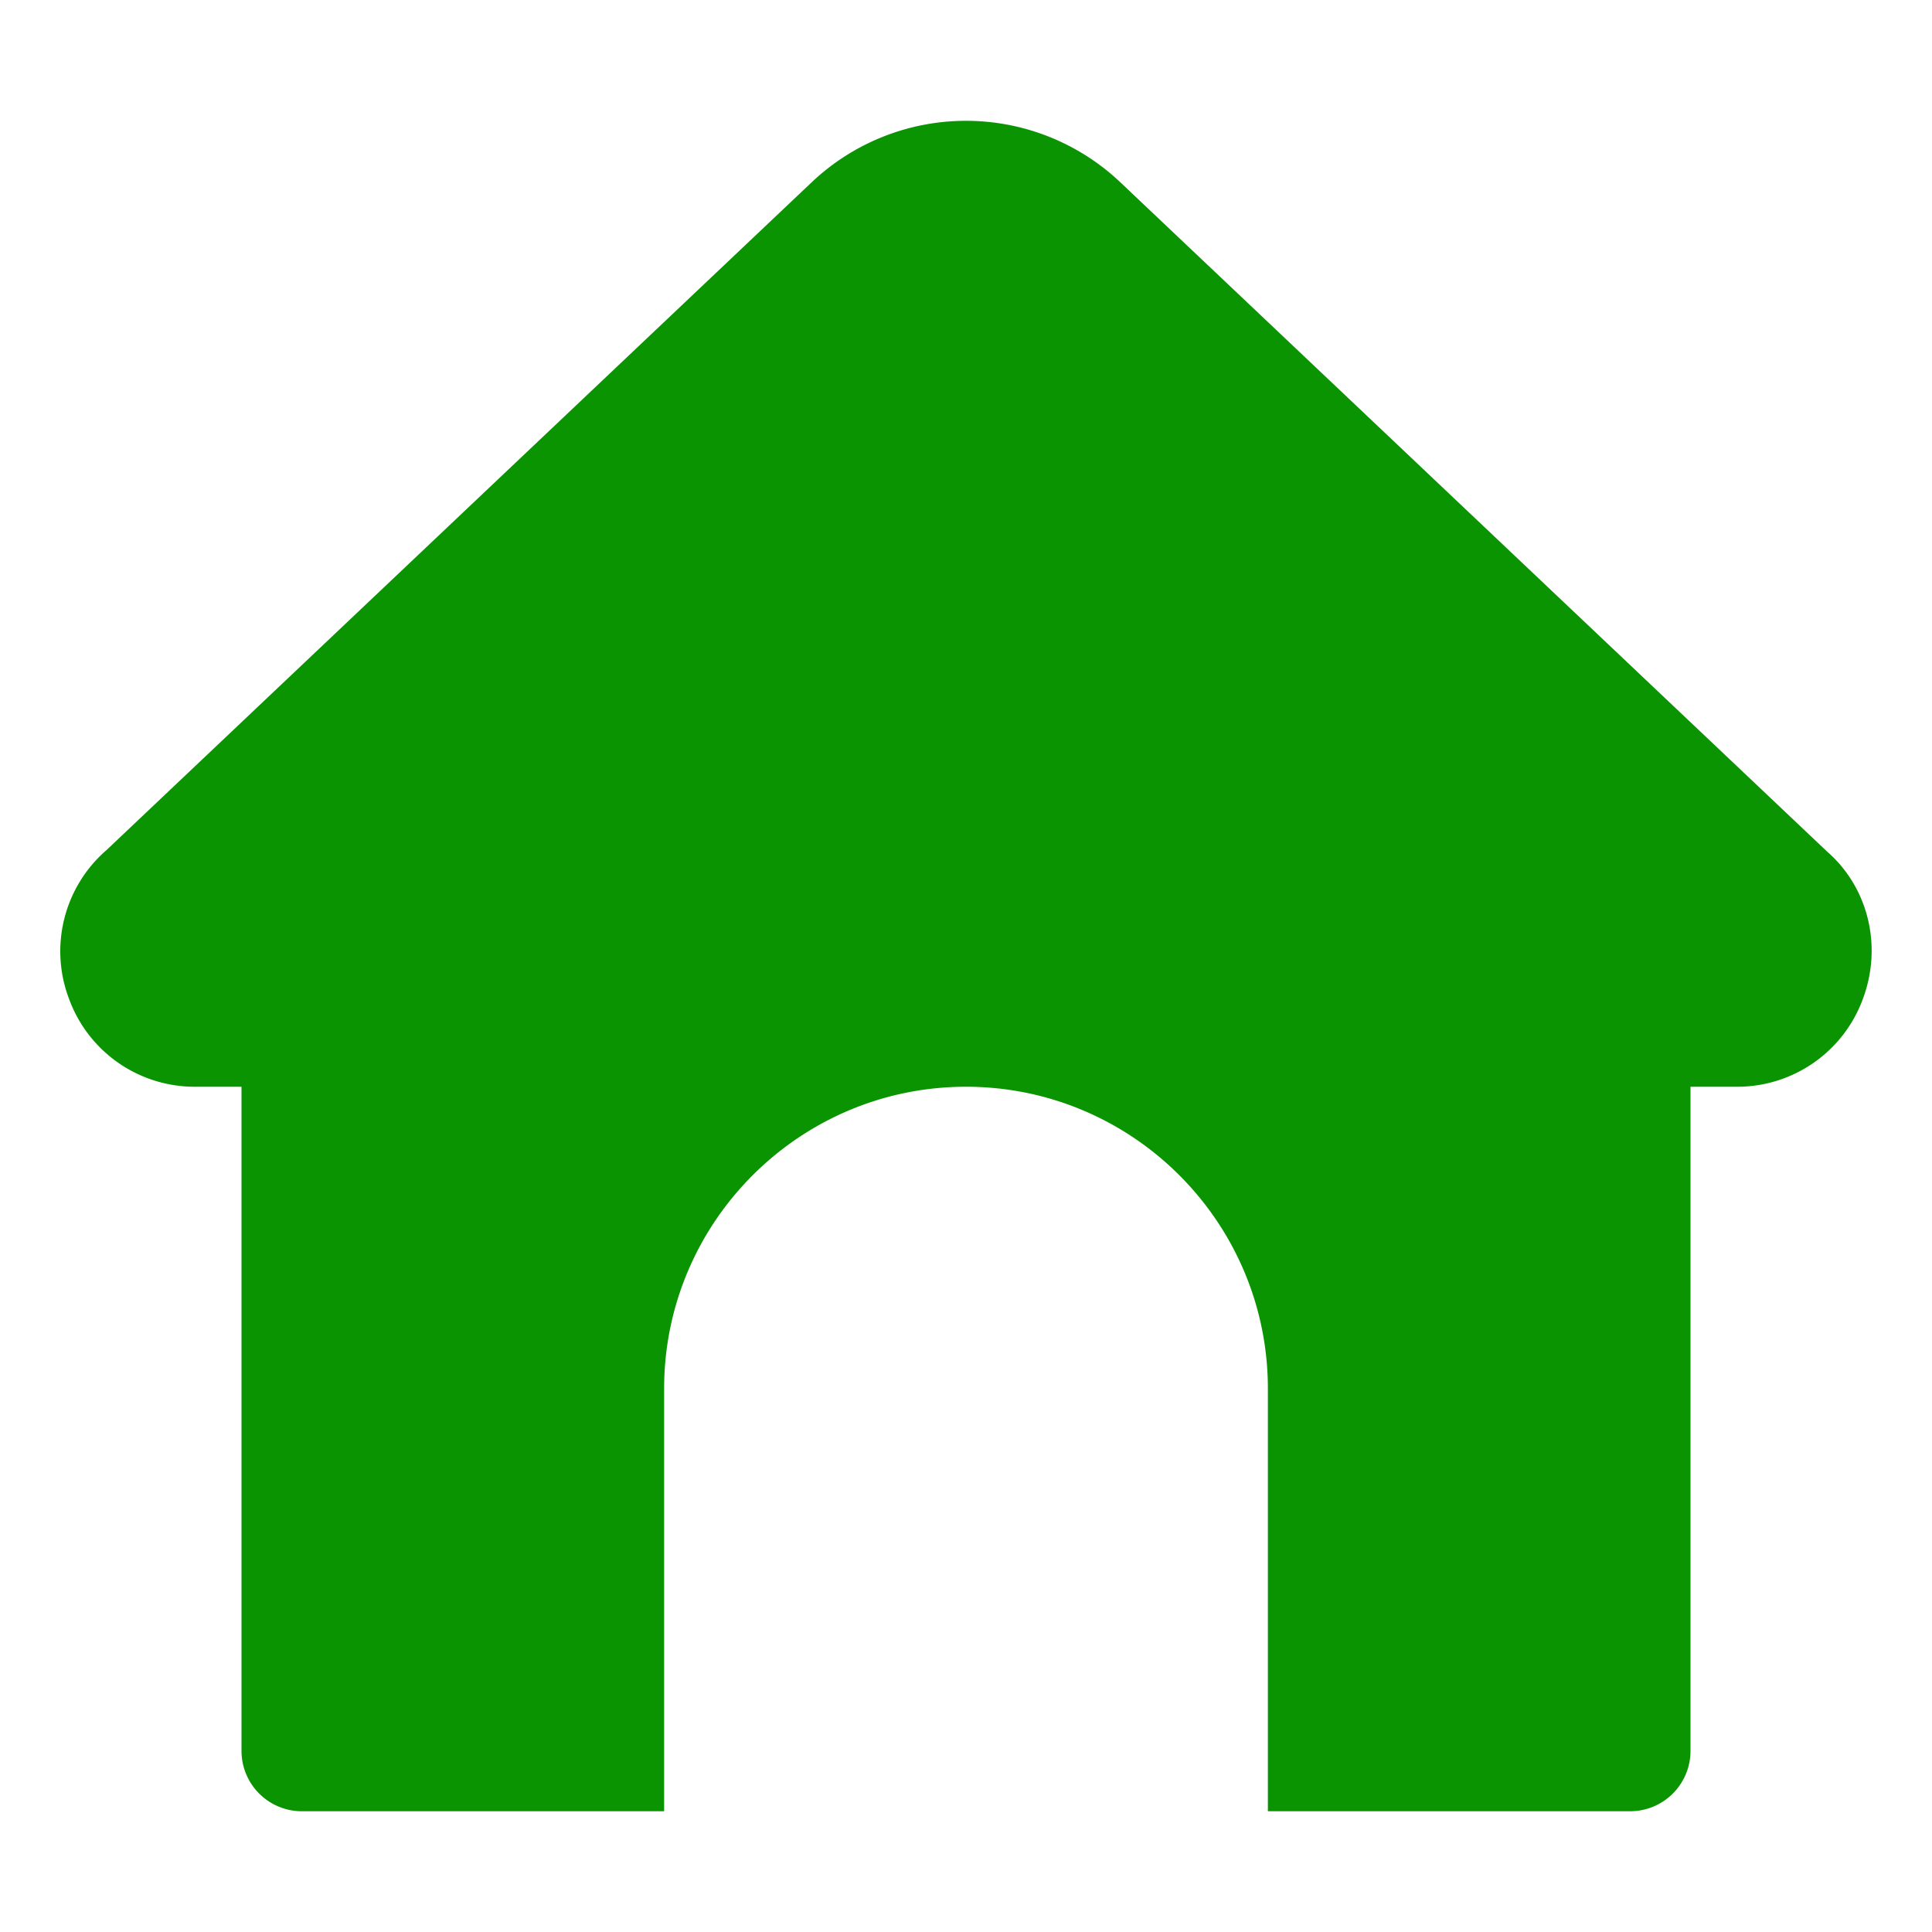 <svg viewBox="0 0 32 32" xml:space="preserve" xmlns="http://www.w3.org/2000/svg"><path d="M30.854 16.548A2.216 2.216 0 0 1 28.764 18H28v11a1 1 0 0 1-1 1h-6v-7c0-2.757-2.243-5-5-5s-5 2.243-5 5v7H5a1 1 0 0 1-1-1V18h-.765a2.215 2.215 0 0 1-2.09-1.451 2.218 2.218 0 0 1 .62-2.47l11.679-11.06a3.718 3.718 0 0 1 5.112 0l11.707 11.086c.678.591.922 1.561.591 2.443z" fill="#0b9402" class="fill-000000"></path></svg>